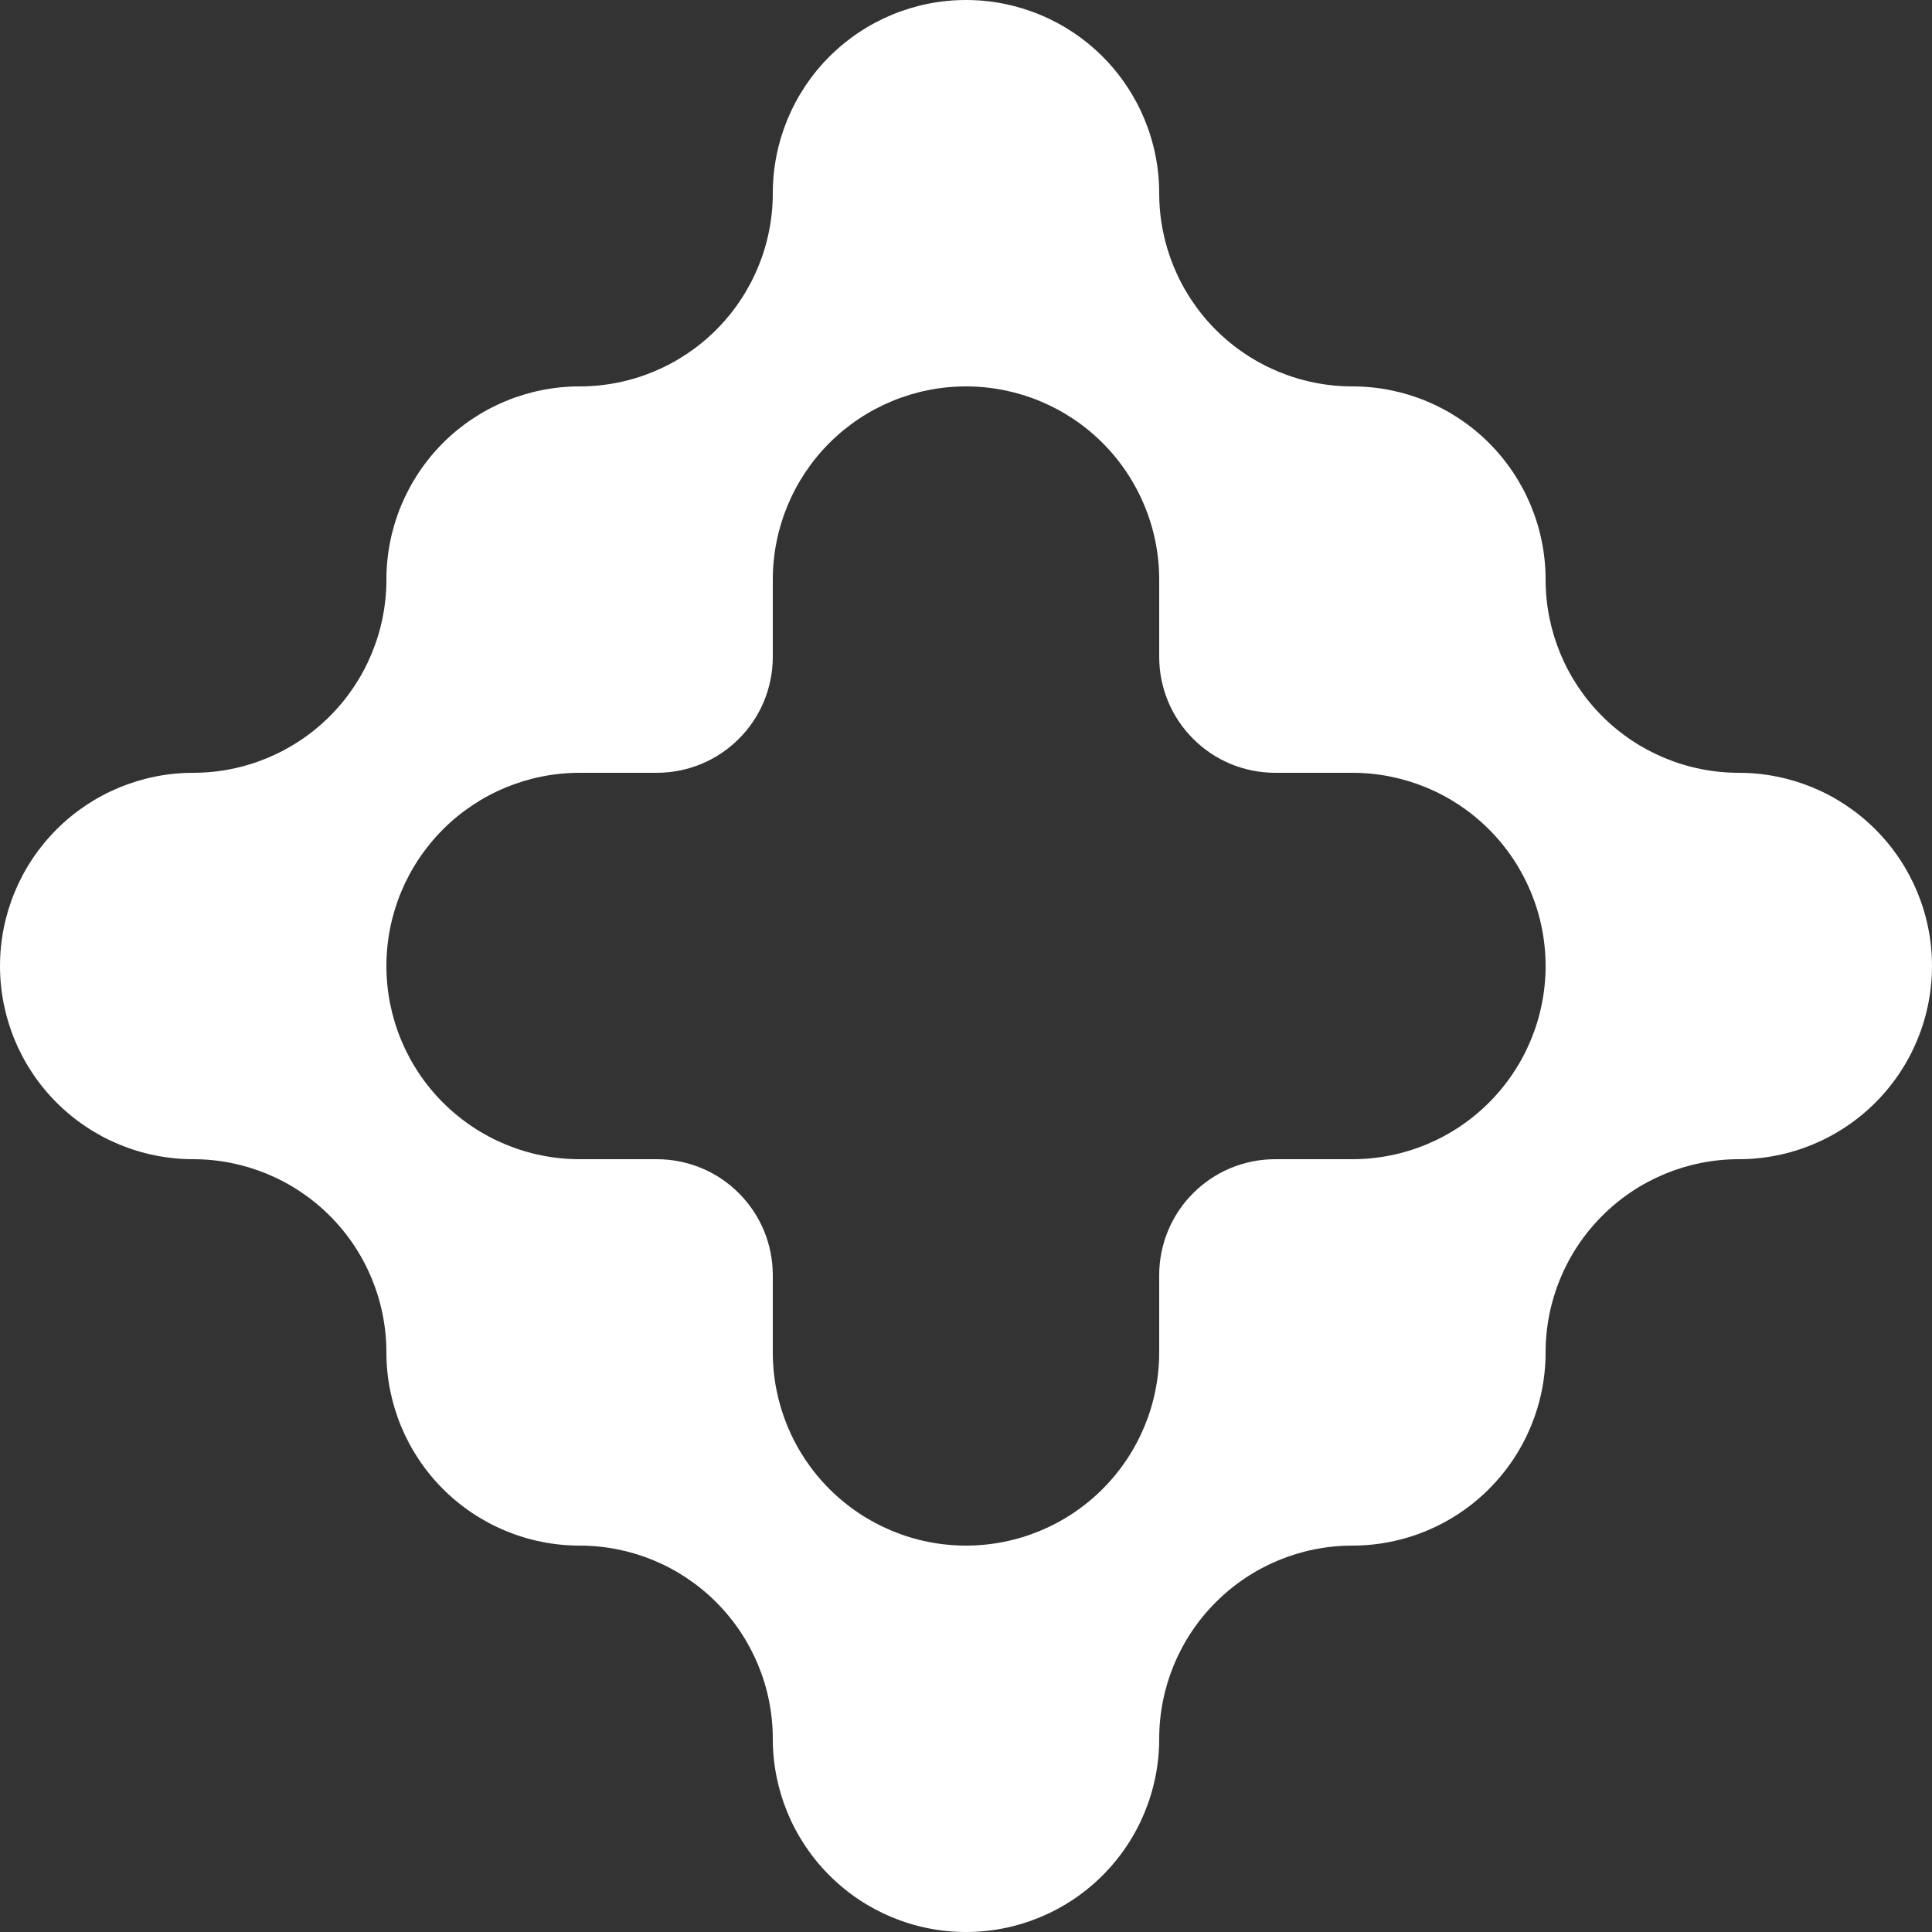 <svg width="50" height="50" viewBox="0 0 50 50" fill="none" xmlns="http://www.w3.org/2000/svg">
<rect x="0" y="0" width="50" height="50" fill="#333333" stroke="none"/>
<path d="M45 20C43.674 20 42.402 19.473 41.465 18.535C40.527 17.598 40 16.326 40 15C40 13.674 39.473 12.402 38.535 11.464C37.598 10.527 36.326 10 35 10C33.674 10 32.402 9.473 31.465 8.536C30.527 7.598 30 6.326 30 5C30 3.674 29.473 2.402 28.535 1.464C27.598 0.527 26.326 0 25 0C23.674 0 22.402 0.527 21.465 1.464C20.527 2.402 20 3.674 20 5C20 6.326 19.473 7.598 18.535 8.536C17.598 9.473 16.326 10 15 10C13.674 10 12.402 10.527 11.464 11.464C10.527 12.402 10 13.674 10 15C10 16.326 9.473 17.598 8.536 18.535C7.598 19.473 6.326 20 5 20C3.674 20 2.402 20.527 1.464 21.465C0.527 22.402 0 23.674 0 25C0 26.326 0.527 27.598 1.464 28.535C2.402 29.473 3.674 30 5 30C6.326 30 7.598 30.527 8.536 31.465C9.473 32.402 10 33.674 10 35C10 36.326 10.527 37.598 11.464 38.535C12.402 39.473 13.674 40 15 40C16.326 40 17.598 40.527 18.535 41.465C19.473 42.402 20 43.674 20 45C20 46.326 20.527 47.598 21.465 48.535C22.402 49.473 23.674 50 25 50C26.326 50 27.598 49.473 28.535 48.535C29.473 47.598 30 46.326 30 45C30 43.674 30.527 42.402 31.465 41.465C32.402 40.527 33.674 40 35 40C36.326 40 37.598 39.473 38.535 38.535C39.473 37.598 40 36.326 40 35C40 33.674 40.527 32.402 41.465 31.465C42.402 30.527 43.674 30 45 30C46.326 30 47.598 29.473 48.535 28.535C49.473 27.598 50 26.326 50 25C50 23.674 49.473 22.402 48.535 21.465C47.598 20.527 46.326 20 45 20ZM35 30H33C32.606 30 32.216 30.078 31.852 30.228C31.488 30.379 31.157 30.6 30.879 30.879C30.6 31.157 30.379 31.488 30.228 31.852C30.078 32.216 30 32.606 30 33V35C30 36.326 29.473 37.598 28.535 38.535C27.598 39.473 26.326 40 25 40C23.674 40 22.402 39.473 21.465 38.535C20.527 37.598 20 36.326 20 35V33C20 32.606 19.922 32.216 19.772 31.852C19.621 31.488 19.4 31.157 19.121 30.879C18.843 30.6 18.512 30.379 18.148 30.228C17.784 30.078 17.394 30 17 30H15C13.674 30 12.402 29.473 11.464 28.535C10.527 27.598 10 26.326 10 25C10 23.674 10.527 22.402 11.464 21.465C12.402 20.527 13.674 20 15 20H17C17.394 20 17.784 19.922 18.148 19.772C18.512 19.621 18.843 19.4 19.121 19.121C19.4 18.843 19.621 18.512 19.772 18.148C19.922 17.784 20 17.394 20 17V15C20 13.674 20.527 12.402 21.465 11.464C22.402 10.527 23.674 10 25 10C26.326 10 27.598 10.527 28.535 11.464C29.473 12.402 30 13.674 30 15V17C30 17.394 30.078 17.784 30.228 18.148C30.379 18.512 30.6 18.843 30.879 19.121C31.157 19.4 31.488 19.621 31.852 19.772C32.216 19.922 32.606 20 33 20H35C36.326 20 37.598 20.527 38.535 21.465C39.473 22.402 40 23.674 40 25C40 26.326 39.473 27.598 38.535 28.535C37.598 29.473 36.326 30 35 30Z" fill="white"/>
</svg>
